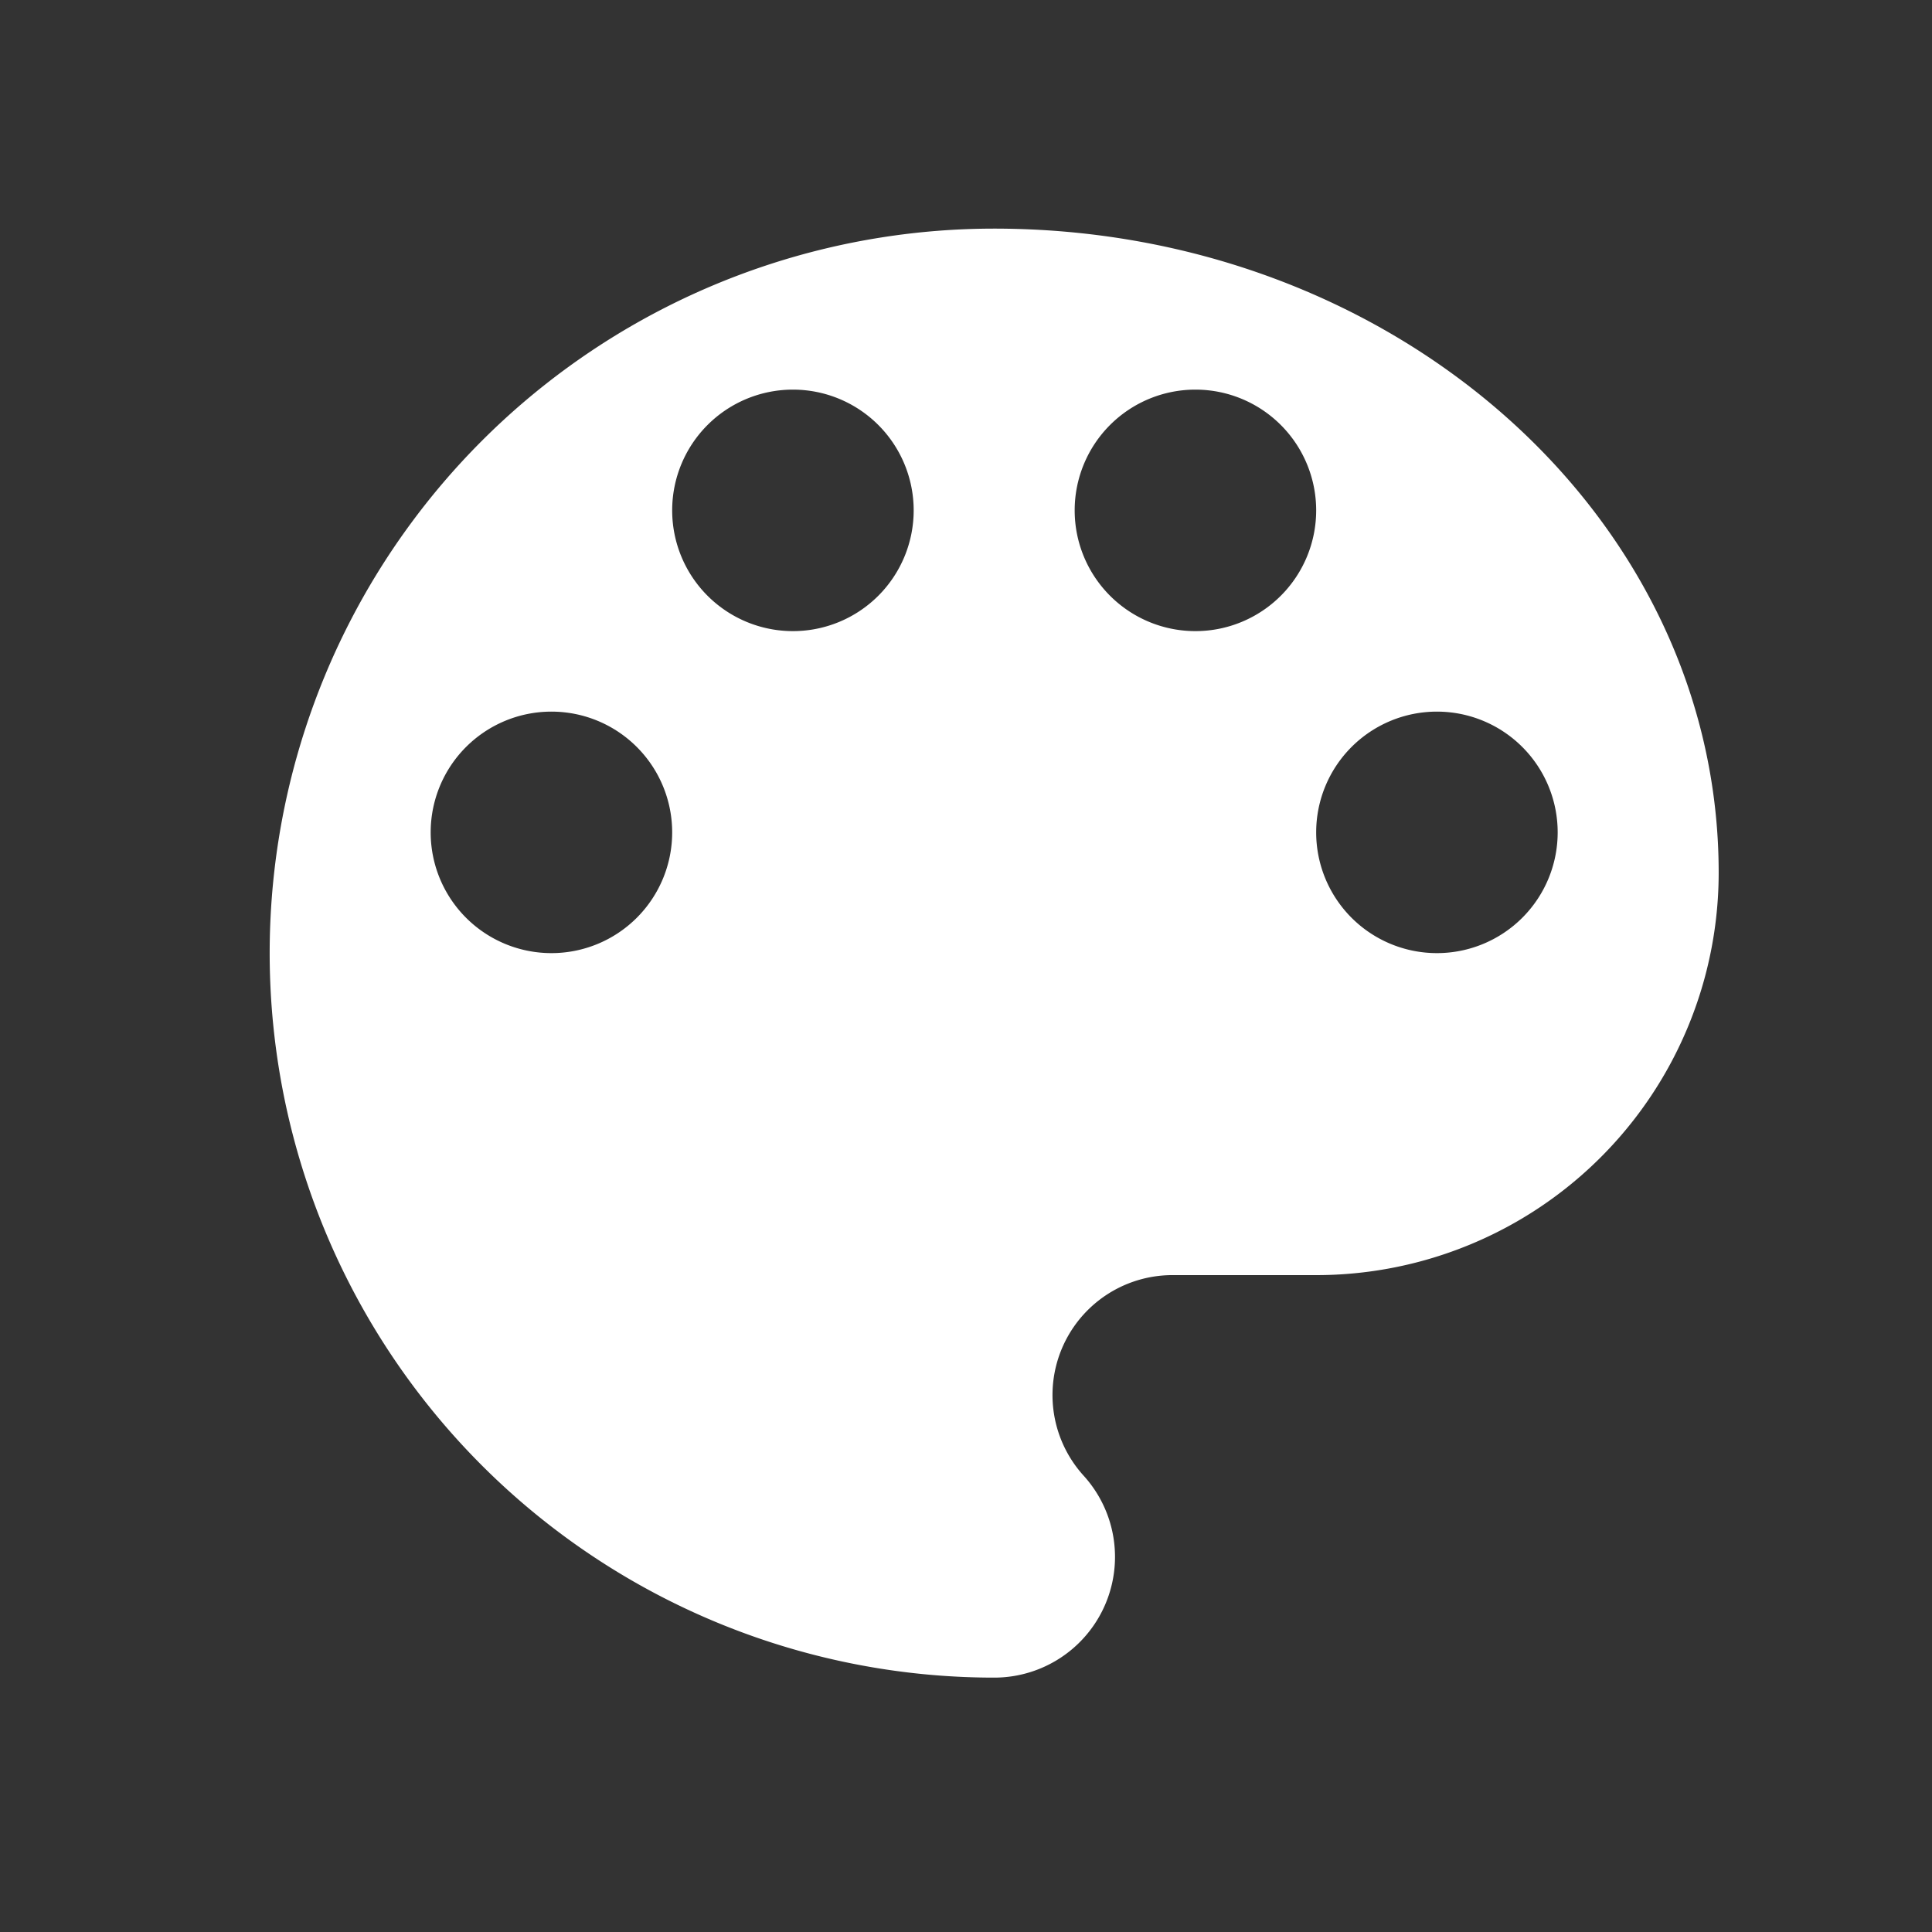 <svg id="Calque_1" data-name="Calque 1" xmlns="http://www.w3.org/2000/svg" viewBox="0 0 24 24"><rect x="0" y="0" width="24" height="24" fill="#333333" stroke="none"/><defs><style>.cls-1{fill:#fff;}</style></defs><path class="cls-1" d="M12.35,2.84a9,9,0,0,0,0,18,1.5,1.5,0,0,0,1.11-2.51,1.49,1.49,0,0,1,1.12-2.49h1.77a5,5,0,0,0,5-5C21.35,6.42,17.32,2.84,12.35,2.84Zm-5.5,9a1.5,1.5,0,1,1,1.5-1.5A1.5,1.5,0,0,1,6.85,11.84Zm3-4a1.5,1.5,0,1,1,1.5-1.5A1.5,1.5,0,0,1,9.85,7.84Zm5,0a1.5,1.5,0,1,1,1.5-1.5A1.5,1.5,0,0,1,14.85,7.84Zm3,4a1.5,1.5,0,1,1,1.5-1.5A1.5,1.5,0,0,1,17.85,11.84Z"/></svg>